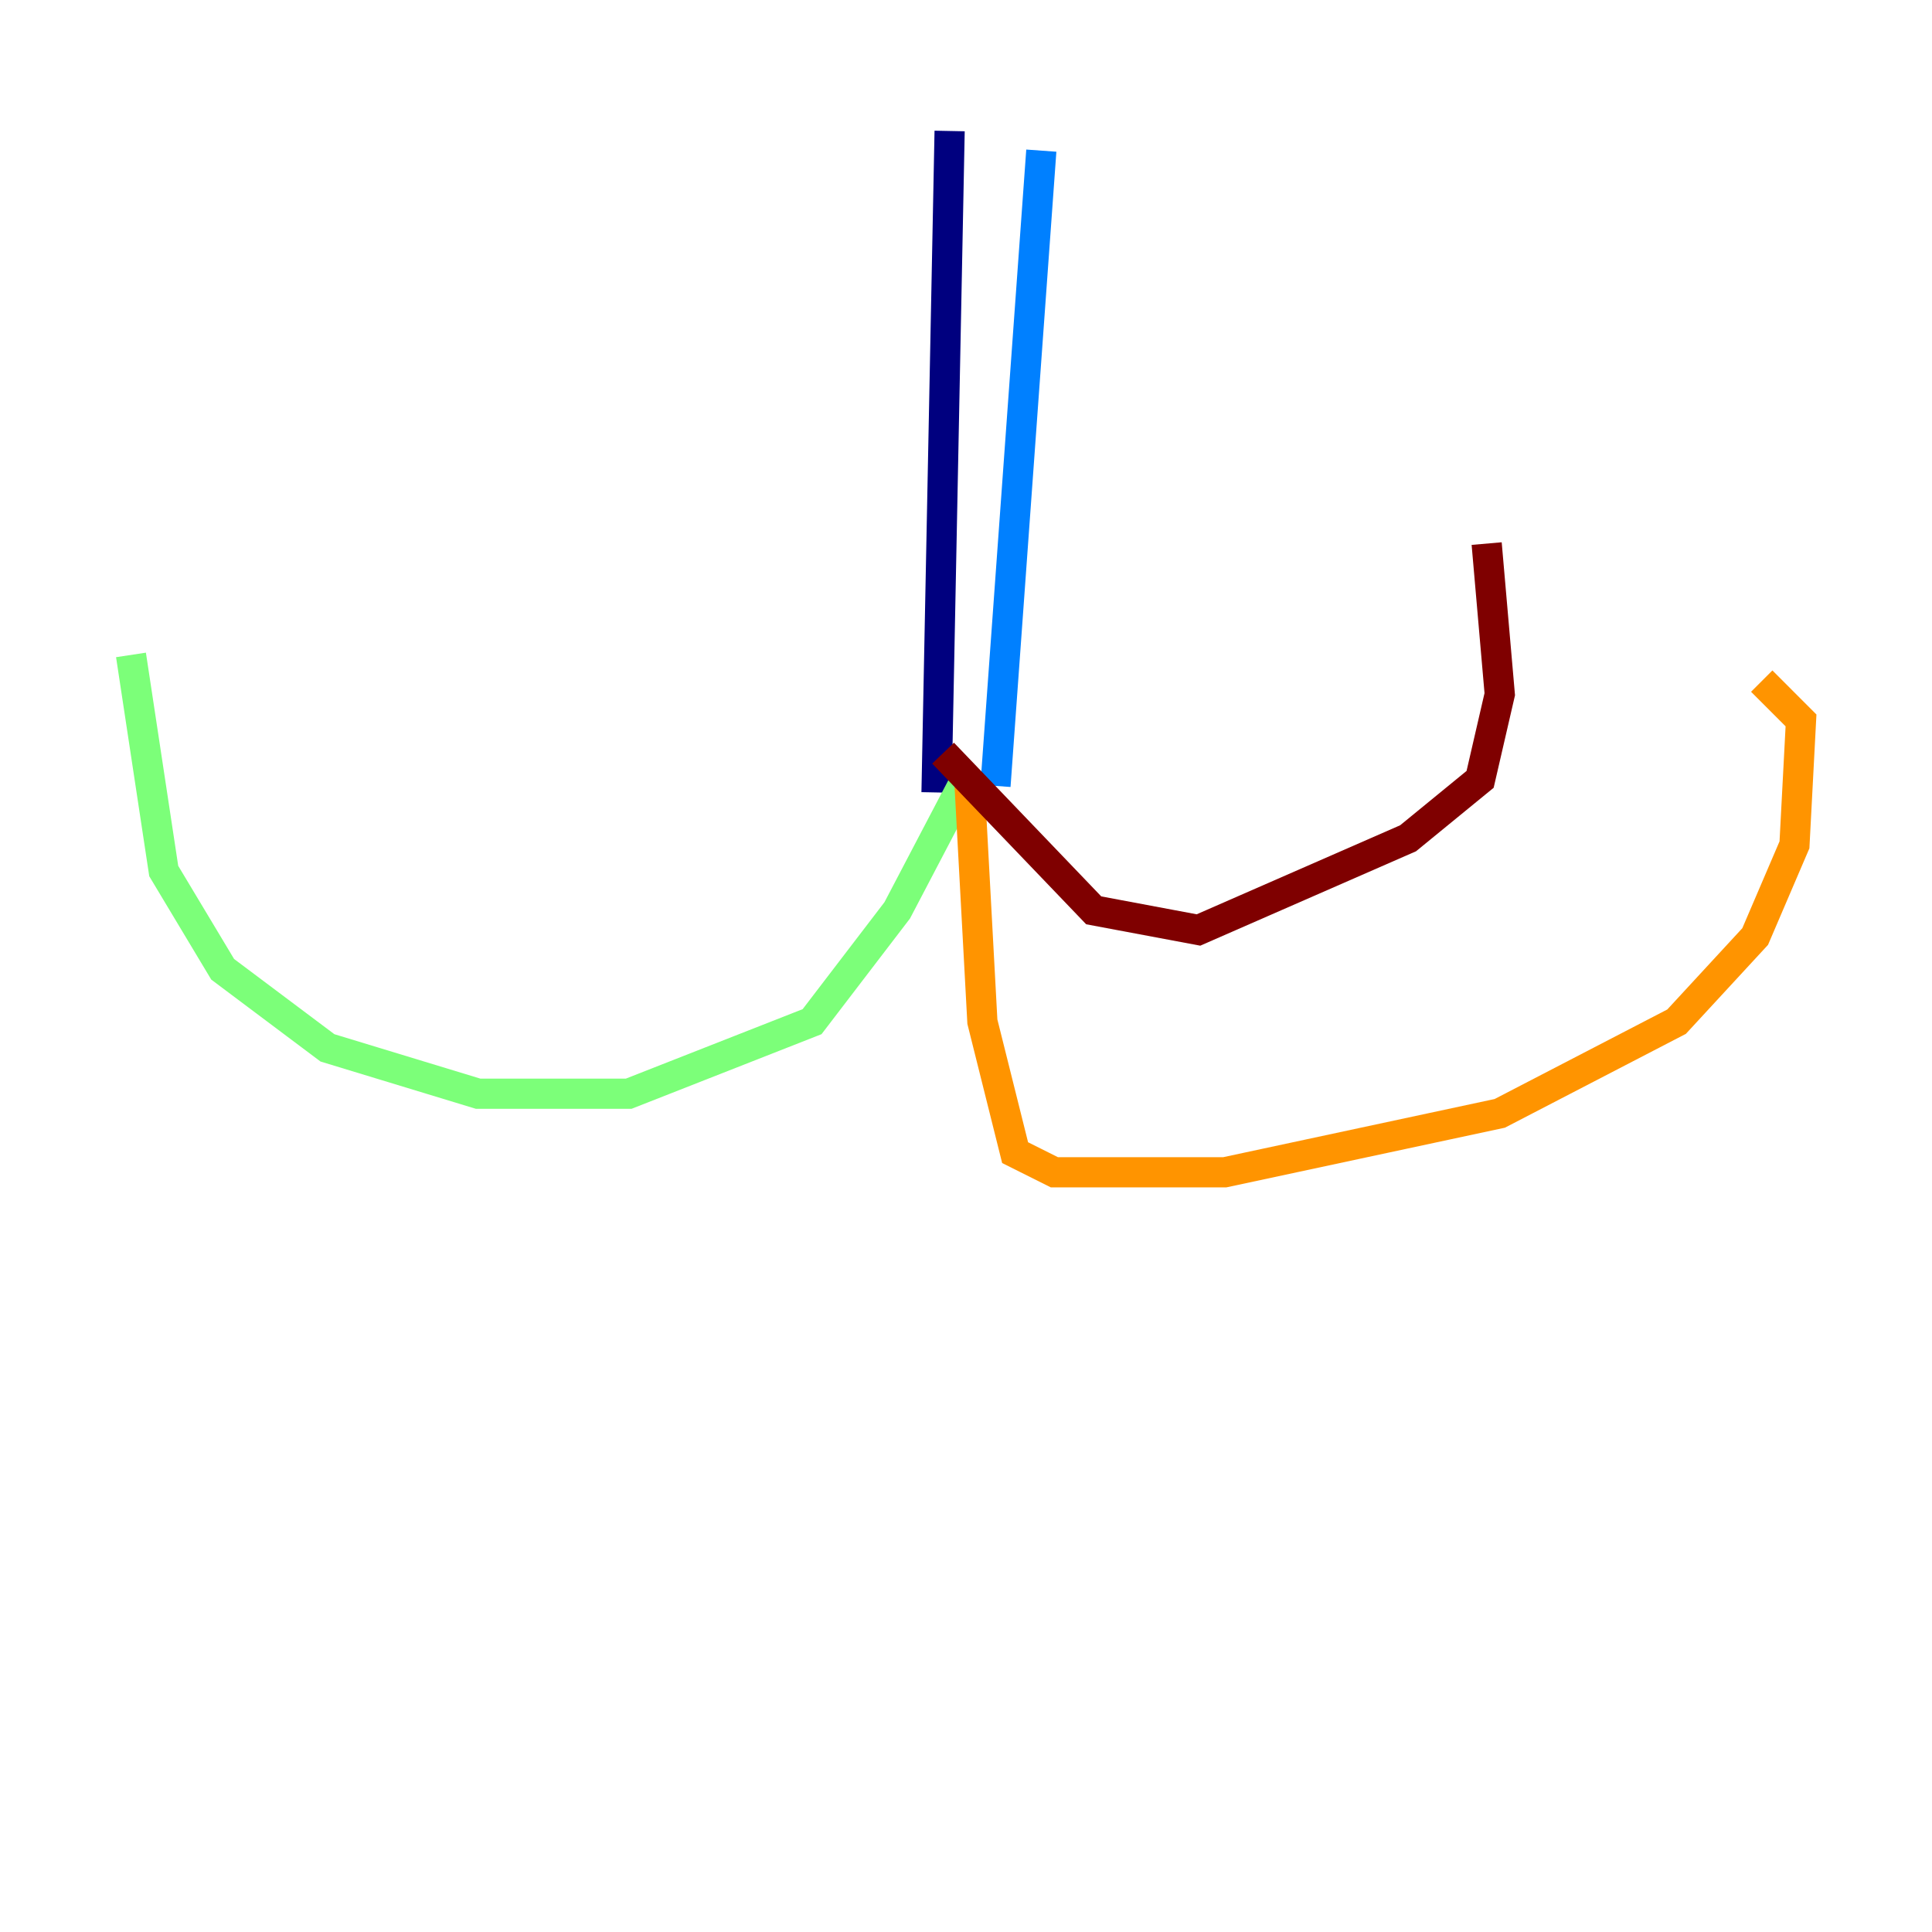 <?xml version="1.0" encoding="utf-8" ?>
<svg baseProfile="tiny" height="128" version="1.2" viewBox="0,0,128,128" width="128" xmlns="http://www.w3.org/2000/svg" xmlns:ev="http://www.w3.org/2001/xml-events" xmlns:xlink="http://www.w3.org/1999/xlink"><defs /><polyline fill="none" points="62.915,8.678 62.047,52.502" stroke="#00007f" stroke-width="2" /><polyline fill="none" points="68.99,9.98 65.953,52.068" stroke="#0080ff" stroke-width="2" /><polyline fill="none" points="64.217,51.2 59.444,60.312 53.803,67.688 41.654,72.461 31.675,72.461 21.695,69.424 14.752,64.217 10.848,57.709 8.678,43.39" stroke="#7cff79" stroke-width="2" /><polyline fill="none" points="64.217,51.634 65.085,67.688 67.254,76.366 69.858,77.668 81.139,77.668 99.363,73.763 111.078,67.688 116.285,62.047 118.888,55.973 119.322,47.729 116.719,45.125" stroke="#ff9400" stroke-width="2" /><polyline fill="none" points="62.481,49.898 72.461,60.312 79.403,61.614 93.288,55.539 98.061,51.634 99.363,45.993 98.495,36.014" stroke="#7f0000" stroke-width="2" /></svg>
